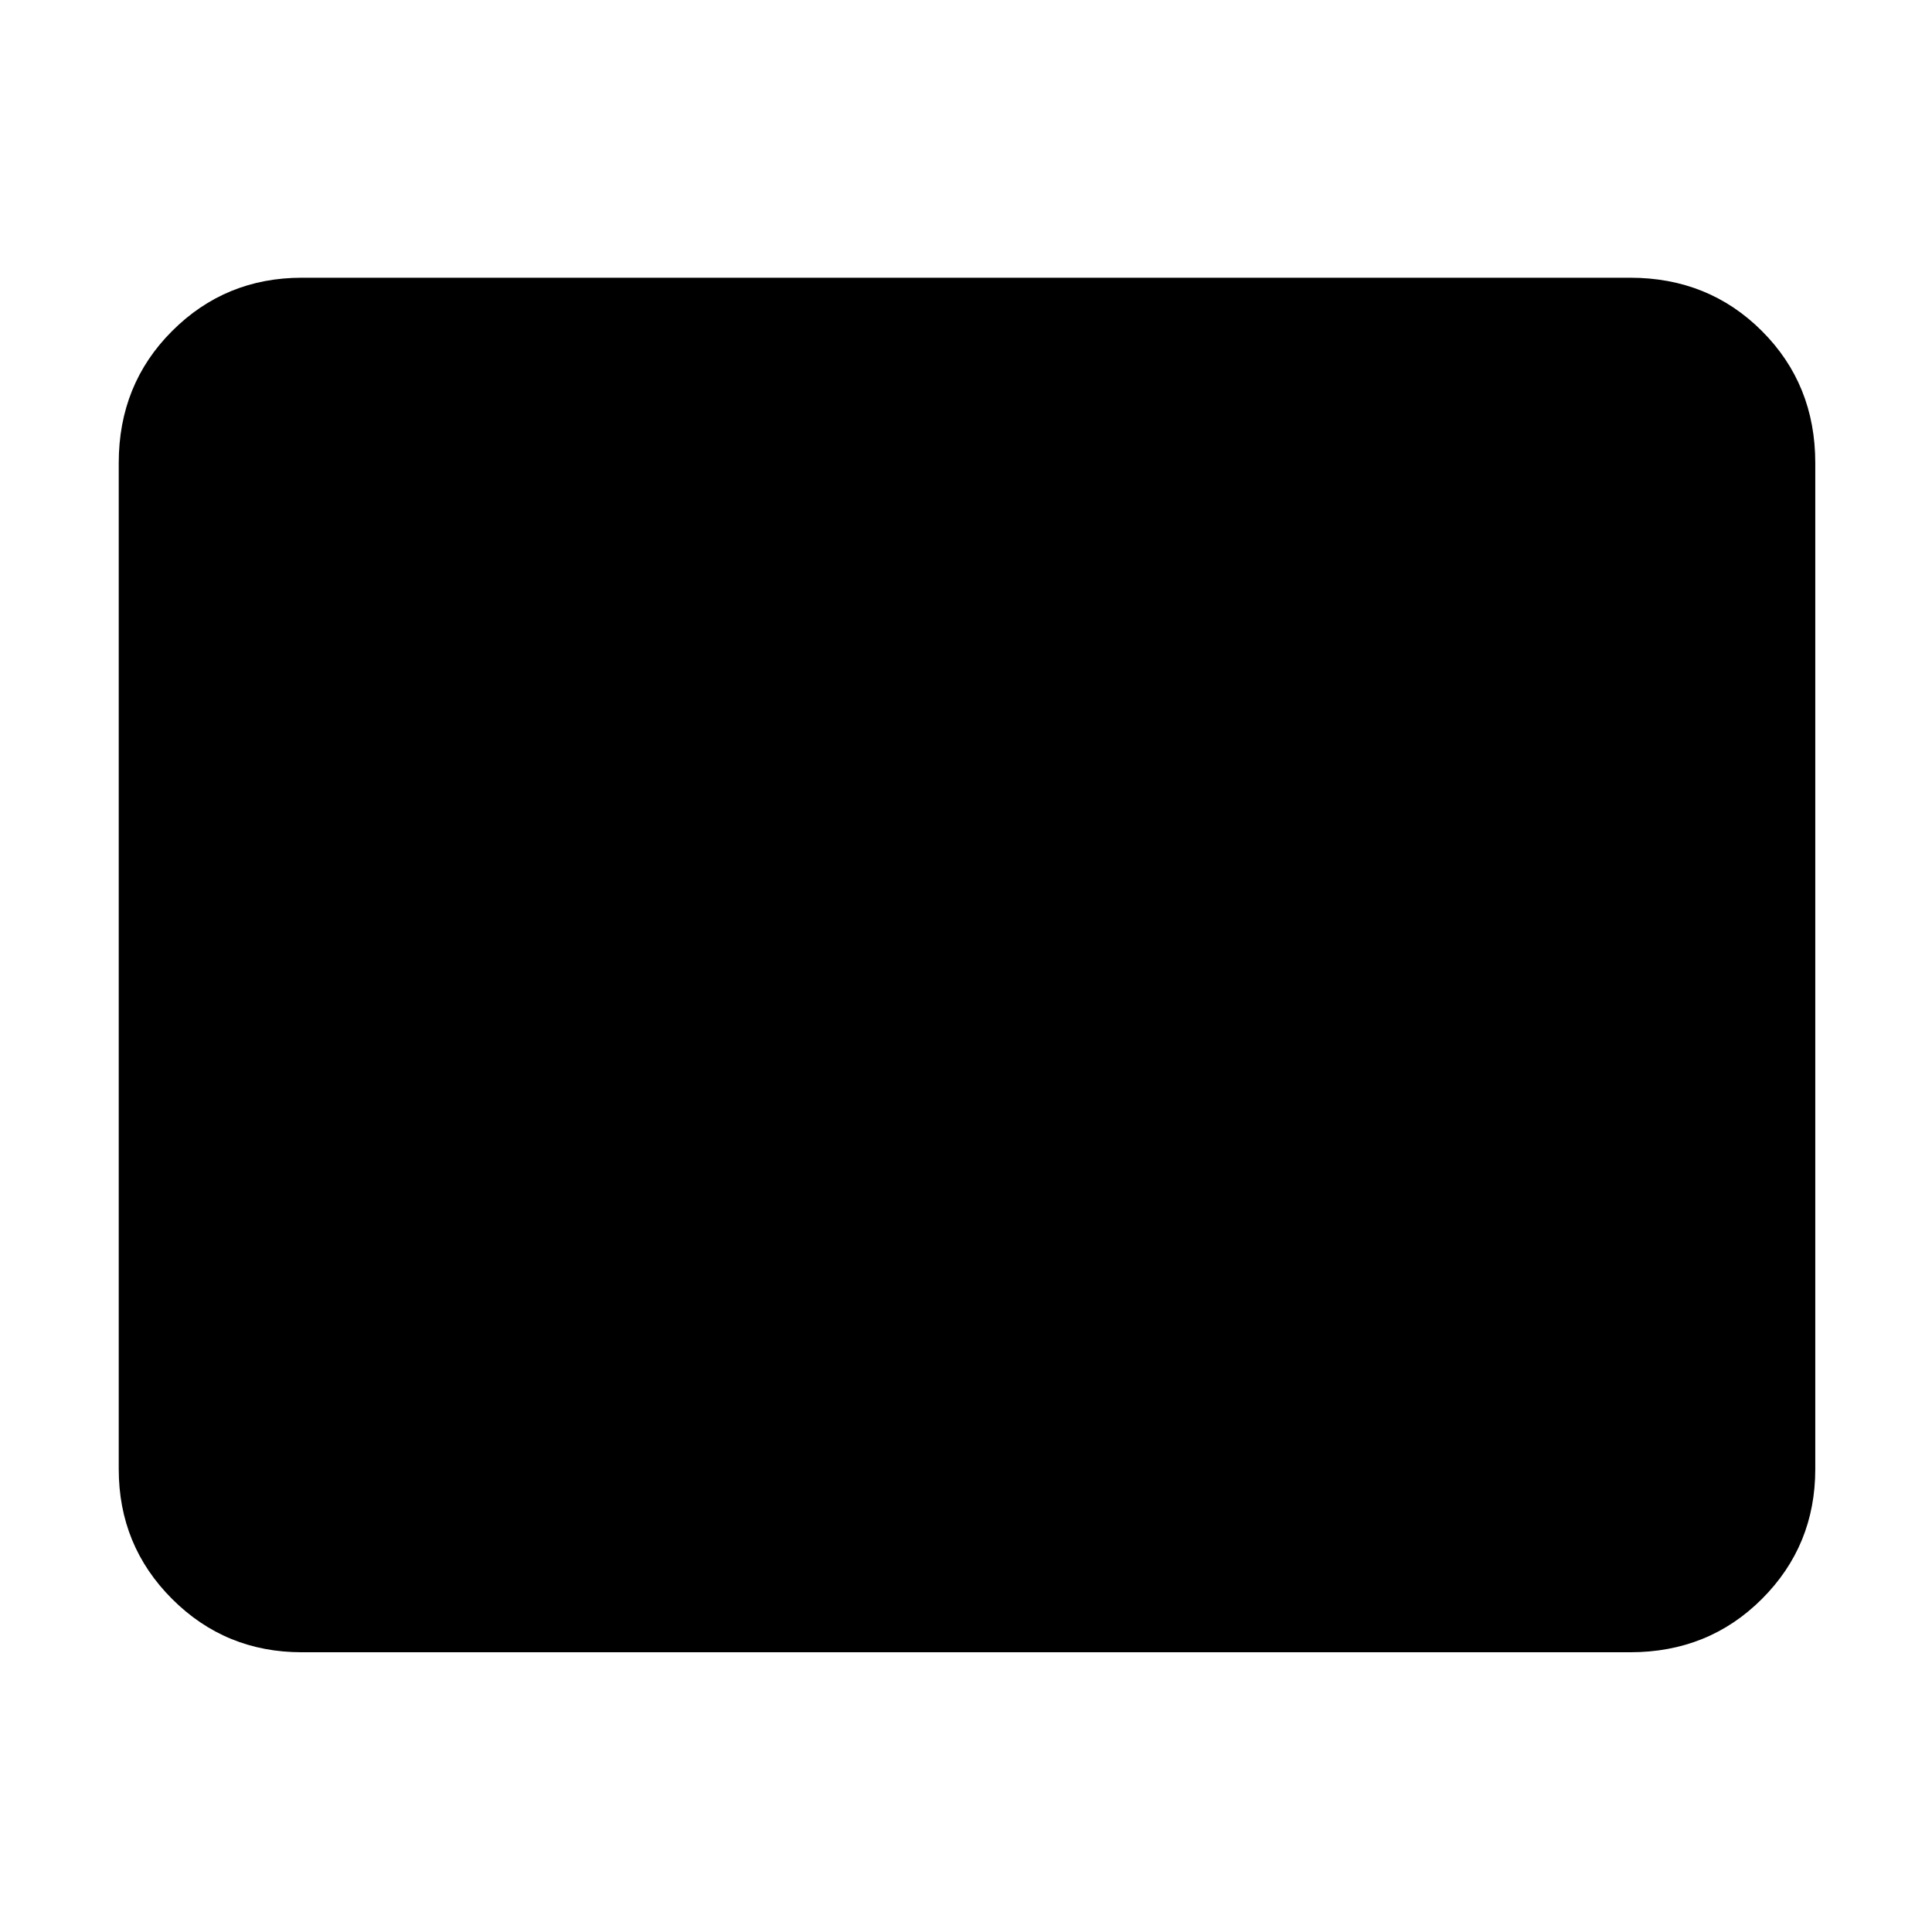 <svg xmlns="http://www.w3.org/2000/svg" height="48" width="48"><path d="M7.5 41.05q-1.9 0-3.225-1.325Q2.95 38.4 2.95 36.5v-25q0-1.95 1.325-3.275T7.5 6.9h33q1.95 0 3.275 1.325T45.1 11.5v25q0 1.9-1.325 3.225Q42.45 41.05 40.5 41.05Z"/></svg>